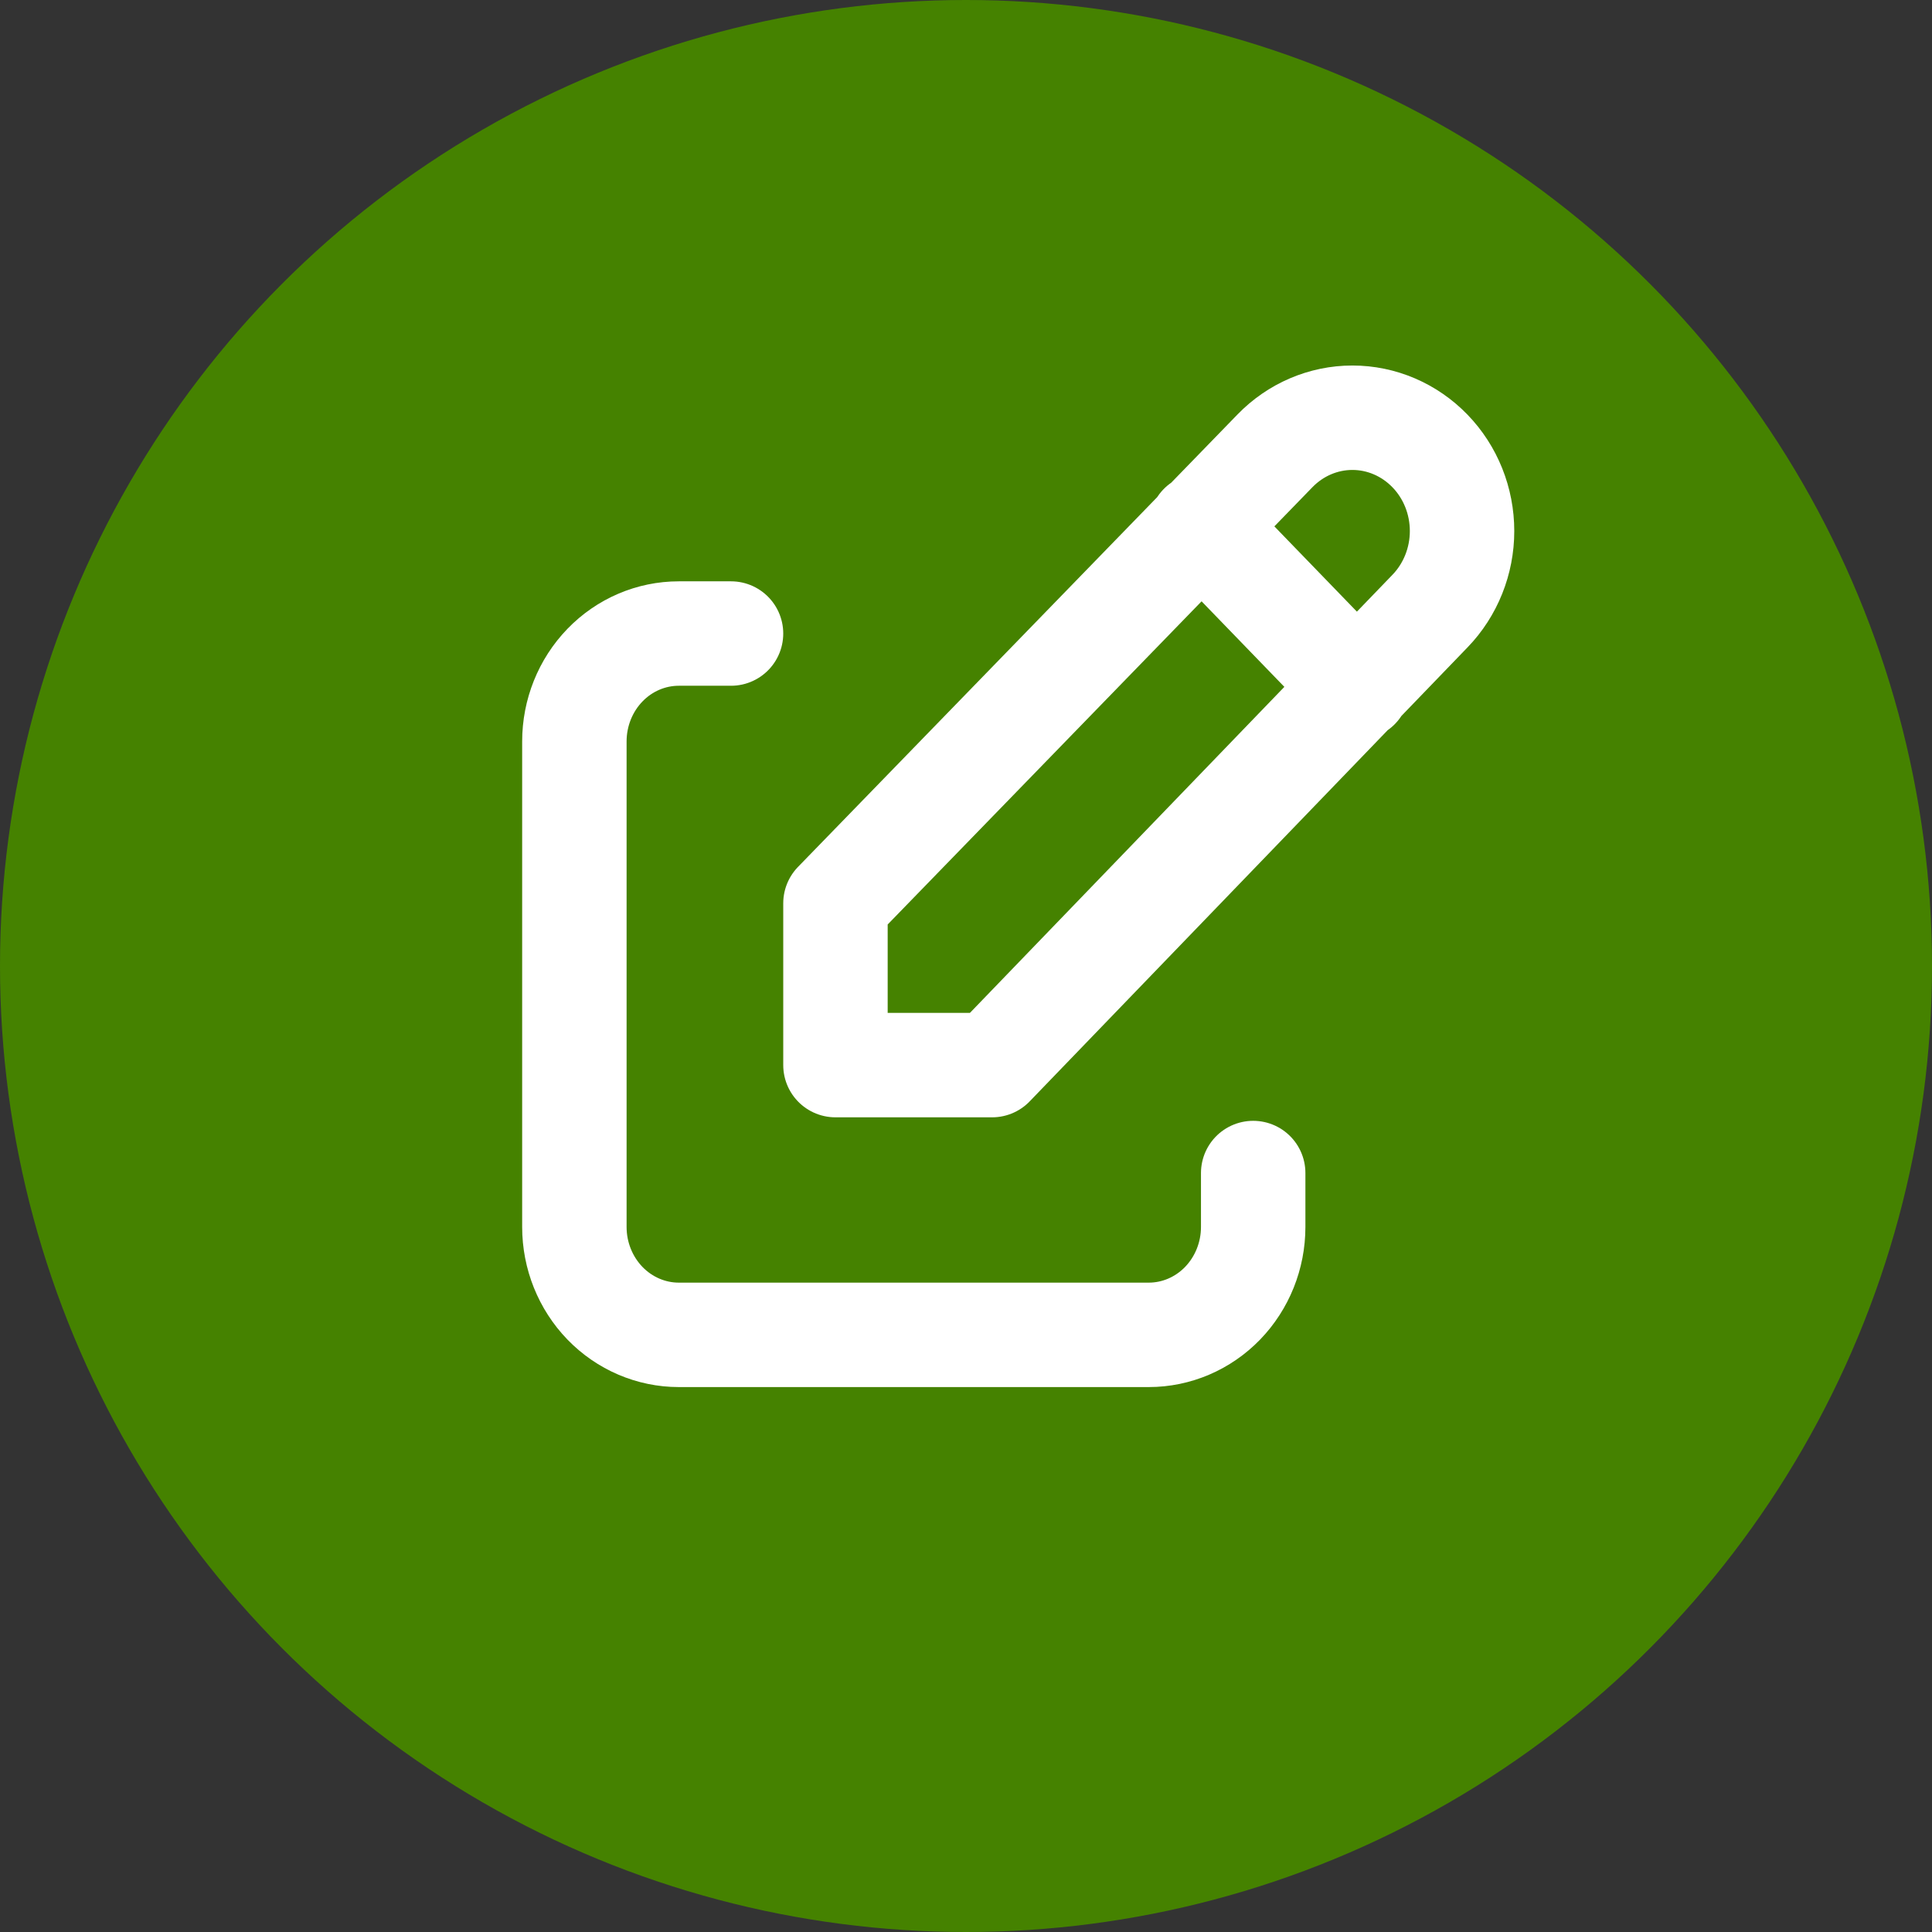 <svg width="37" height="37" viewBox="0 0 37 37" fill="none" xmlns="http://www.w3.org/2000/svg">
<rect x="0" y="0" width="37" height="37" fill="#333333" stroke="none"/>
<circle cx="18.5" cy="18.5" r="18.5" fill="#458200"/>
<path d="M14 12.133H13C12.47 12.133 11.961 12.35 11.586 12.738C11.211 13.125 11 13.651 11 14.199V23.498C11 24.046 11.211 24.571 11.586 24.959C11.961 25.346 12.47 25.564 13 25.564H22C22.53 25.564 23.039 25.346 23.414 24.959C23.789 24.571 24 24.046 24 23.498V22.465" stroke="white" stroke-width="2" stroke-linecap="round" stroke-linejoin="round"/>
<path d="M23 10.066L26 13.166M27.385 11.704C27.779 11.297 28 10.745 28 10.17C28 9.594 27.779 9.042 27.385 8.636C26.991 8.229 26.457 8 25.9 8C25.343 8 24.809 8.229 24.415 8.636L16 17.299V20.398H19L27.385 11.704Z" stroke="white" stroke-width="2" stroke-linecap="round" stroke-linejoin="round"/>
</svg>
